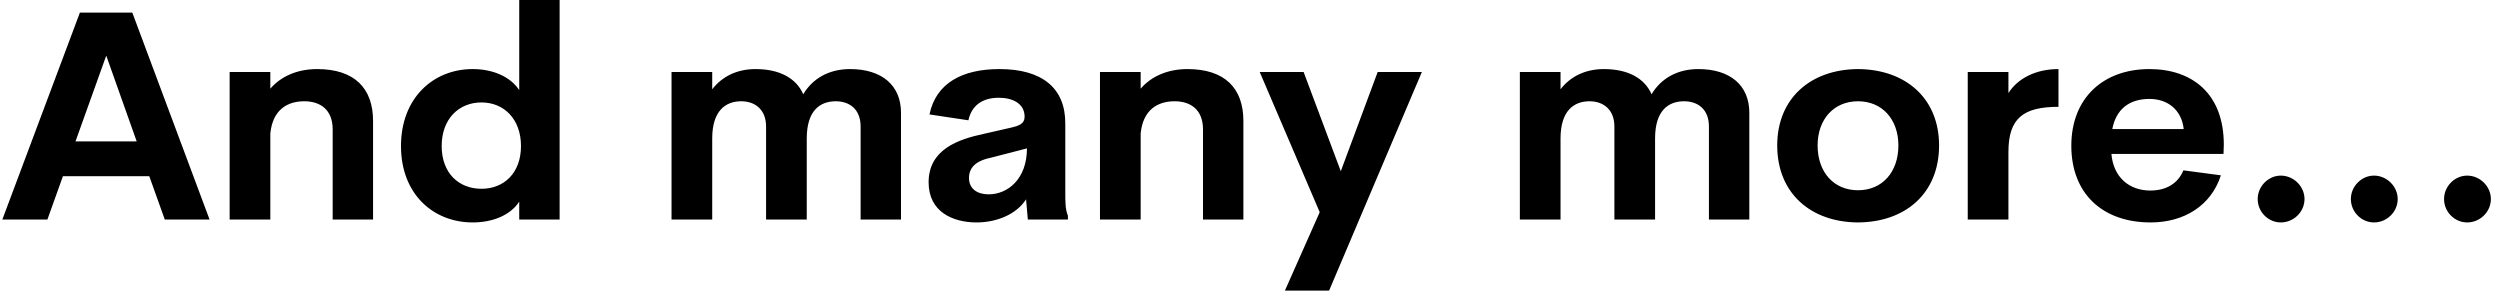 <svg width="205" height="24" viewBox="0 0 205 24" fill="none" xmlns="http://www.w3.org/2000/svg">
<path d="M17.184 18H13.512L12.24 14.448H5.16L3.888 18H0.192L6.552 1.032H10.848L17.184 18ZM8.712 4.56L6.192 11.592H11.208L8.712 4.56ZM26.007 5.664C29.055 5.664 30.591 7.224 30.591 9.912V18H27.279V10.608C27.279 9 26.271 8.304 24.951 8.304C23.559 8.304 22.359 9 22.167 10.944V18H18.831V5.904H22.167V7.272C23.031 6.264 24.375 5.664 26.007 5.664ZM42.577 7.392V-1.43051e-06H45.889V18H42.577V16.536C41.857 17.64 40.417 18.24 38.761 18.24C35.521 18.24 32.881 15.912 32.881 11.976C32.881 8.04 35.521 5.664 38.761 5.664C40.417 5.664 41.857 6.288 42.577 7.392ZM39.481 15.48C41.329 15.48 42.721 14.184 42.721 11.976C42.721 9.768 41.329 8.4 39.481 8.4C37.609 8.4 36.217 9.768 36.217 11.976C36.217 14.184 37.609 15.48 39.481 15.48ZM69.706 5.664C72.322 5.664 73.882 7.008 73.882 9.24V18H70.57V10.368C70.57 8.976 69.682 8.304 68.53 8.304C67.258 8.304 66.154 9.048 66.154 11.352V18H62.818V10.368C62.818 9 61.93 8.304 60.778 8.304C59.506 8.304 58.402 9.072 58.402 11.352V18H55.066V5.904H58.402V7.32C59.218 6.264 60.442 5.664 61.954 5.664C63.922 5.664 65.29 6.408 65.866 7.728C66.658 6.408 68.002 5.664 69.706 5.664ZM87.354 10.104V15.816C87.354 16.536 87.354 17.184 87.57 17.688V18H84.282L84.138 16.344C83.322 17.616 81.666 18.24 80.082 18.24C78.138 18.24 76.146 17.376 76.146 14.952C76.146 12.264 78.546 11.424 80.706 10.968L82.914 10.464C83.538 10.32 84.018 10.152 84.018 9.576C84.018 8.472 83.01 8.016 81.906 8.016C80.562 8.016 79.674 8.64 79.41 9.864L76.218 9.384C76.746 6.816 78.906 5.664 81.954 5.664C85.458 5.664 87.354 7.224 87.354 10.104ZM81.066 15.936C82.65 15.936 84.21 14.664 84.21 12.168L81.234 12.936C80.298 13.128 79.458 13.56 79.458 14.592C79.458 15.48 80.13 15.936 81.066 15.936ZM97.374 5.664C100.422 5.664 101.958 7.224 101.958 9.912V18H98.646V10.608C98.646 9 97.638 8.304 96.318 8.304C94.926 8.304 93.726 9 93.534 10.944V18H90.198V5.904H93.534V7.272C94.398 6.264 95.742 5.664 97.374 5.664ZM109.945 14.04L112.969 5.904H116.593L108.985 23.832H105.361L108.217 17.4L103.297 5.904H106.897L109.945 14.04ZM139.268 5.664C141.884 5.664 143.444 7.008 143.444 9.24V18H140.132V10.368C140.132 8.976 139.244 8.304 138.092 8.304C136.82 8.304 135.716 9.048 135.716 11.352V18H132.38V10.368C132.38 9 131.492 8.304 130.34 8.304C129.068 8.304 127.964 9.072 127.964 11.352V18H124.628V5.904H127.964V7.32C128.78 6.264 130.004 5.664 131.516 5.664C133.484 5.664 134.852 6.408 135.428 7.728C136.22 6.408 137.564 5.664 139.268 5.664ZM152.356 18.24C148.468 18.216 145.732 15.84 145.732 11.928C145.732 8.064 148.468 5.688 152.356 5.664C156.268 5.688 159.004 8.064 159.004 11.928C159.004 15.84 156.268 18.216 152.356 18.24ZM152.356 15.6C154.348 15.6 155.668 14.112 155.668 11.928C155.668 9.792 154.348 8.304 152.356 8.304C150.364 8.304 149.044 9.792 149.044 11.928C149.044 14.112 150.364 15.6 152.356 15.6ZM164.691 5.904V7.632C165.435 6.456 166.899 5.664 168.795 5.664V8.76C165.939 8.76 164.691 9.672 164.691 12.456V18H161.355V5.904H164.691ZM182.352 11.856L182.328 12.624H173.136C173.304 14.568 174.624 15.624 176.328 15.624C177.6 15.624 178.584 15.072 179.04 13.968L182.112 14.376C181.32 16.848 179.112 18.24 176.352 18.24C172.392 18.24 169.848 15.864 169.848 11.952C169.848 8.04 172.464 5.664 176.256 5.664C179.736 5.664 182.352 7.656 182.352 11.856ZM176.256 8.112C174.6 8.112 173.52 8.952 173.208 10.584H179.064C178.896 9.024 177.768 8.112 176.256 8.112ZM187.026 18.24C185.994 18.24 185.13 17.376 185.13 16.32C185.13 15.288 185.994 14.4 187.026 14.4C188.082 14.4 188.97 15.288 188.97 16.32C188.97 17.376 188.082 18.24 187.026 18.24ZM194.667 18.24C193.635 18.24 192.771 17.376 192.771 16.32C192.771 15.288 193.635 14.4 194.667 14.4C195.723 14.4 196.611 15.288 196.611 16.32C196.611 17.376 195.723 18.24 194.667 18.24ZM202.308 18.24C201.276 18.24 200.412 17.376 200.412 16.32C200.412 15.288 201.276 14.4 202.308 14.4C203.364 14.4 204.252 15.288 204.252 16.32C204.252 17.376 203.364 18.24 202.308 18.24Z" fill="black"/>
</svg>
